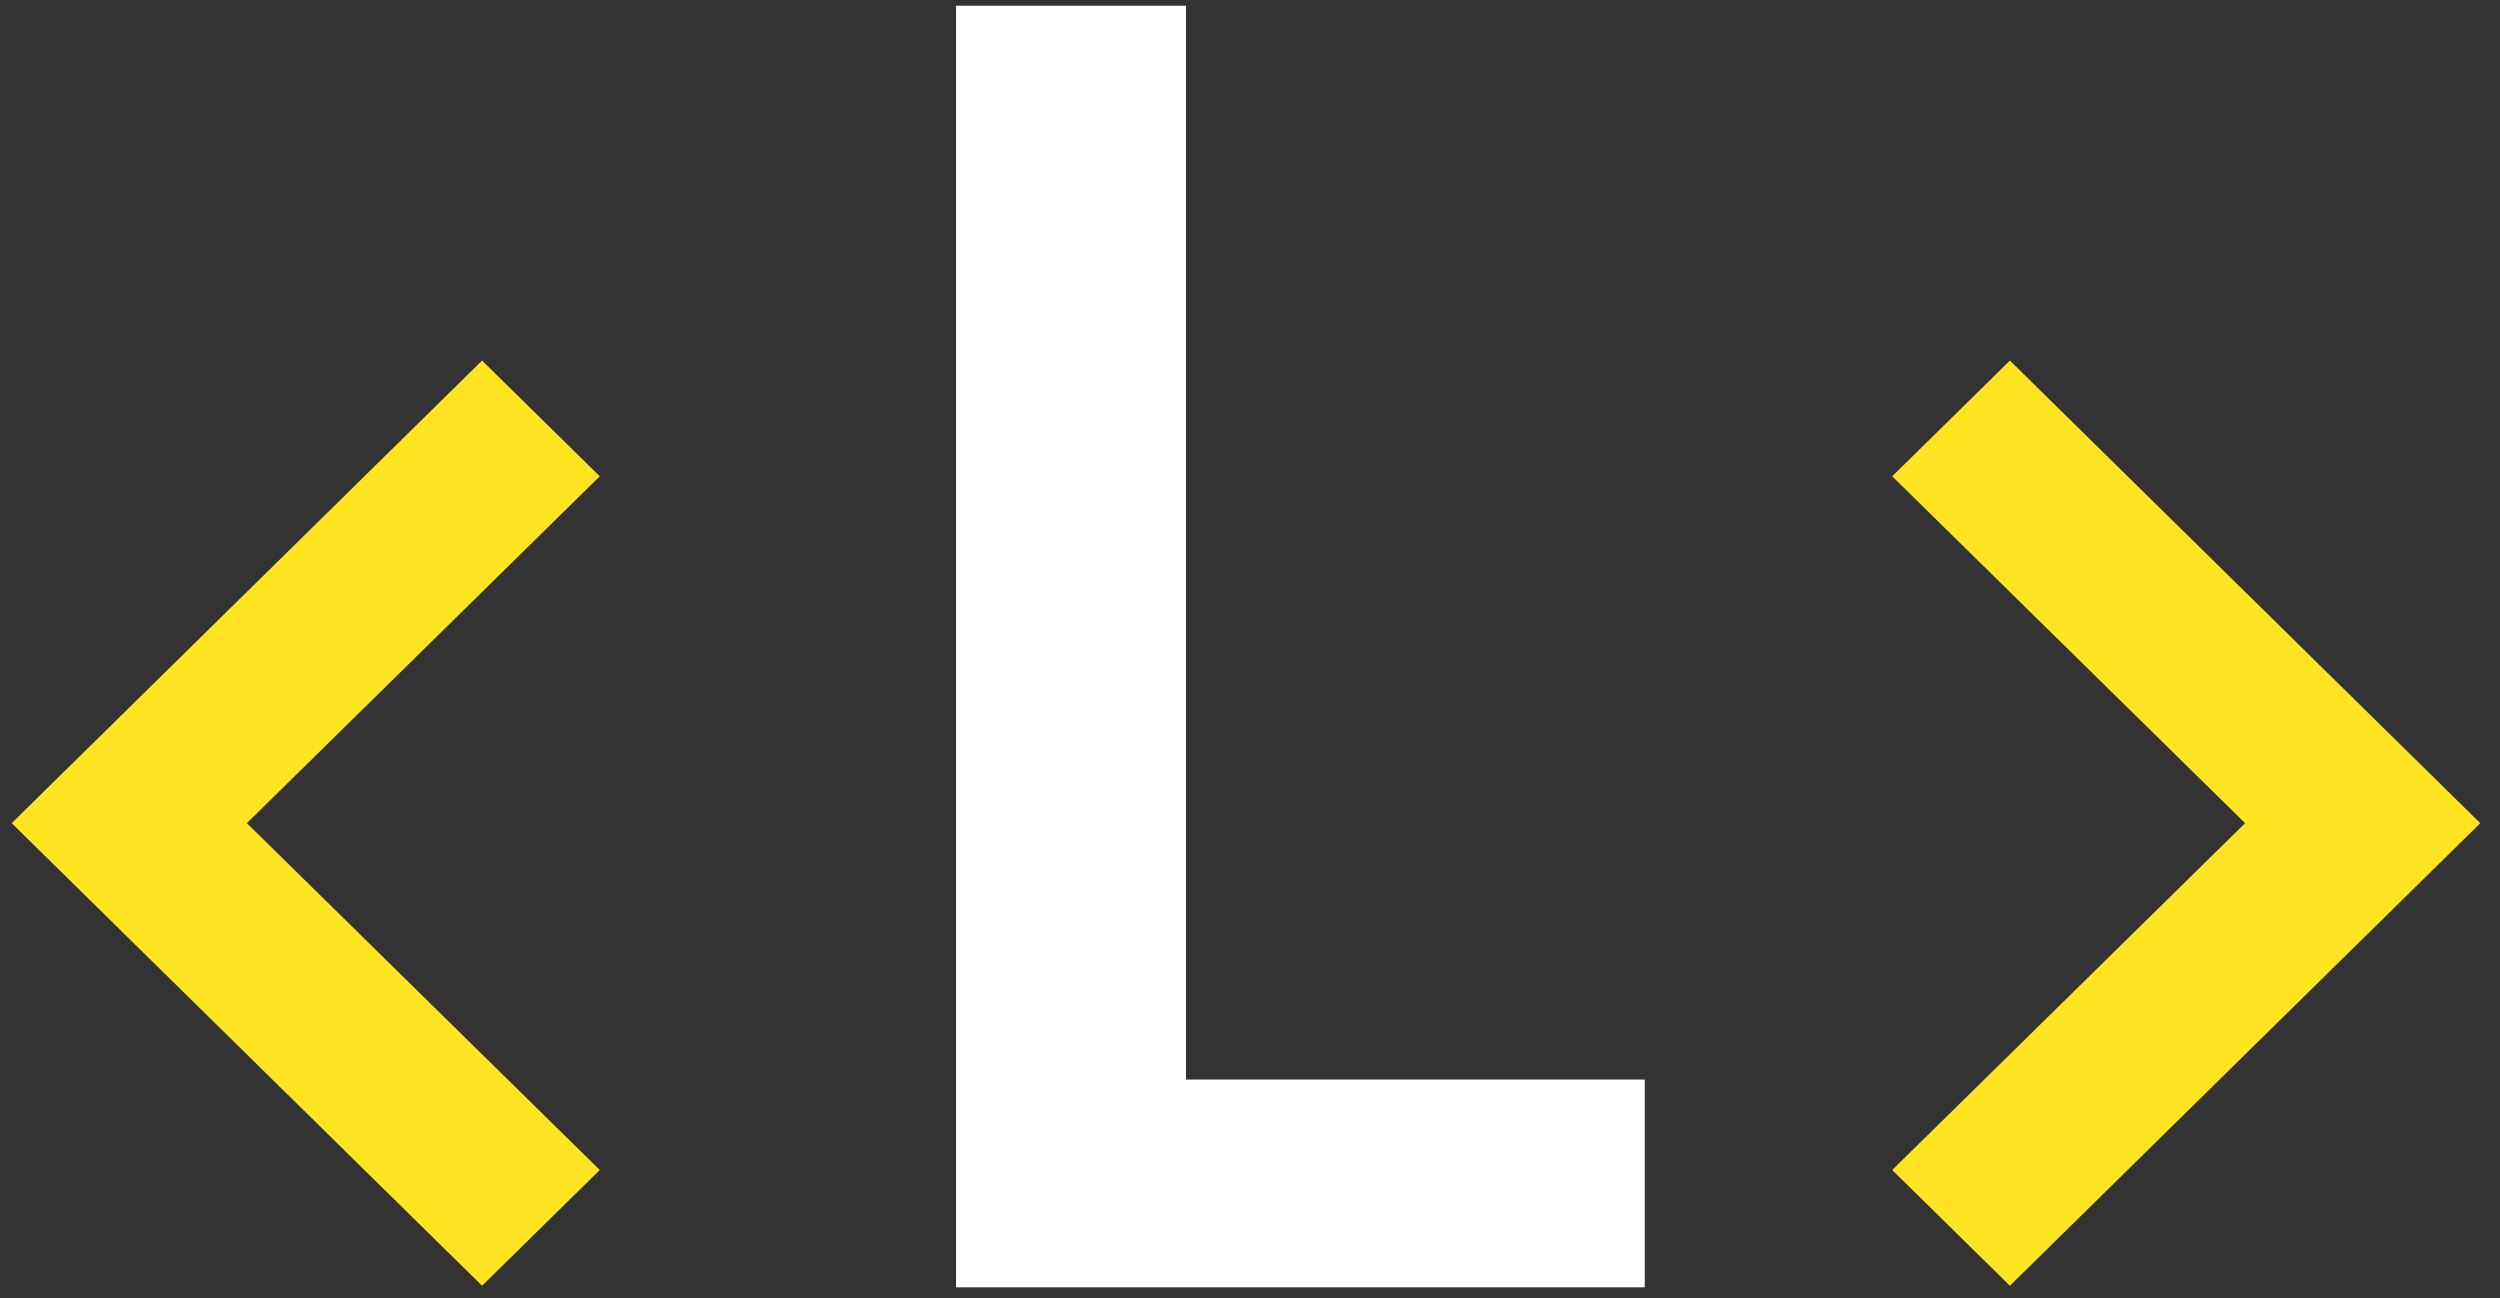 <svg width="52" height="27" viewBox="0 0 52 27" fill="none" xmlns="http://www.w3.org/2000/svg">
<rect x="0" y="0" width="52" height="27" fill="#333333" stroke="none"/>
<g clip-path="url(#clip0)">
<path d="M0.243 17.122L10.027 26.743L12.475 24.336L5.135 17.122L12.475 9.907L10.027 7.5L0.243 17.122Z" fill="#FFE521"/>
<path d="M39.358 9.907L46.698 17.122L39.358 24.336L41.806 26.743L51.59 17.122L41.806 7.5L39.358 9.907Z" fill="#FFE521"/>
<path d="M19.886 26.776V0.119H24.669V22.455H34.211V26.776H19.886Z" fill="white"/>
</g>
<defs>
<clipPath id="clip0">
<path d="M0 0H51.833V26.81H0V0Z" fill="white"/>
</clipPath>
</defs>
</svg>
